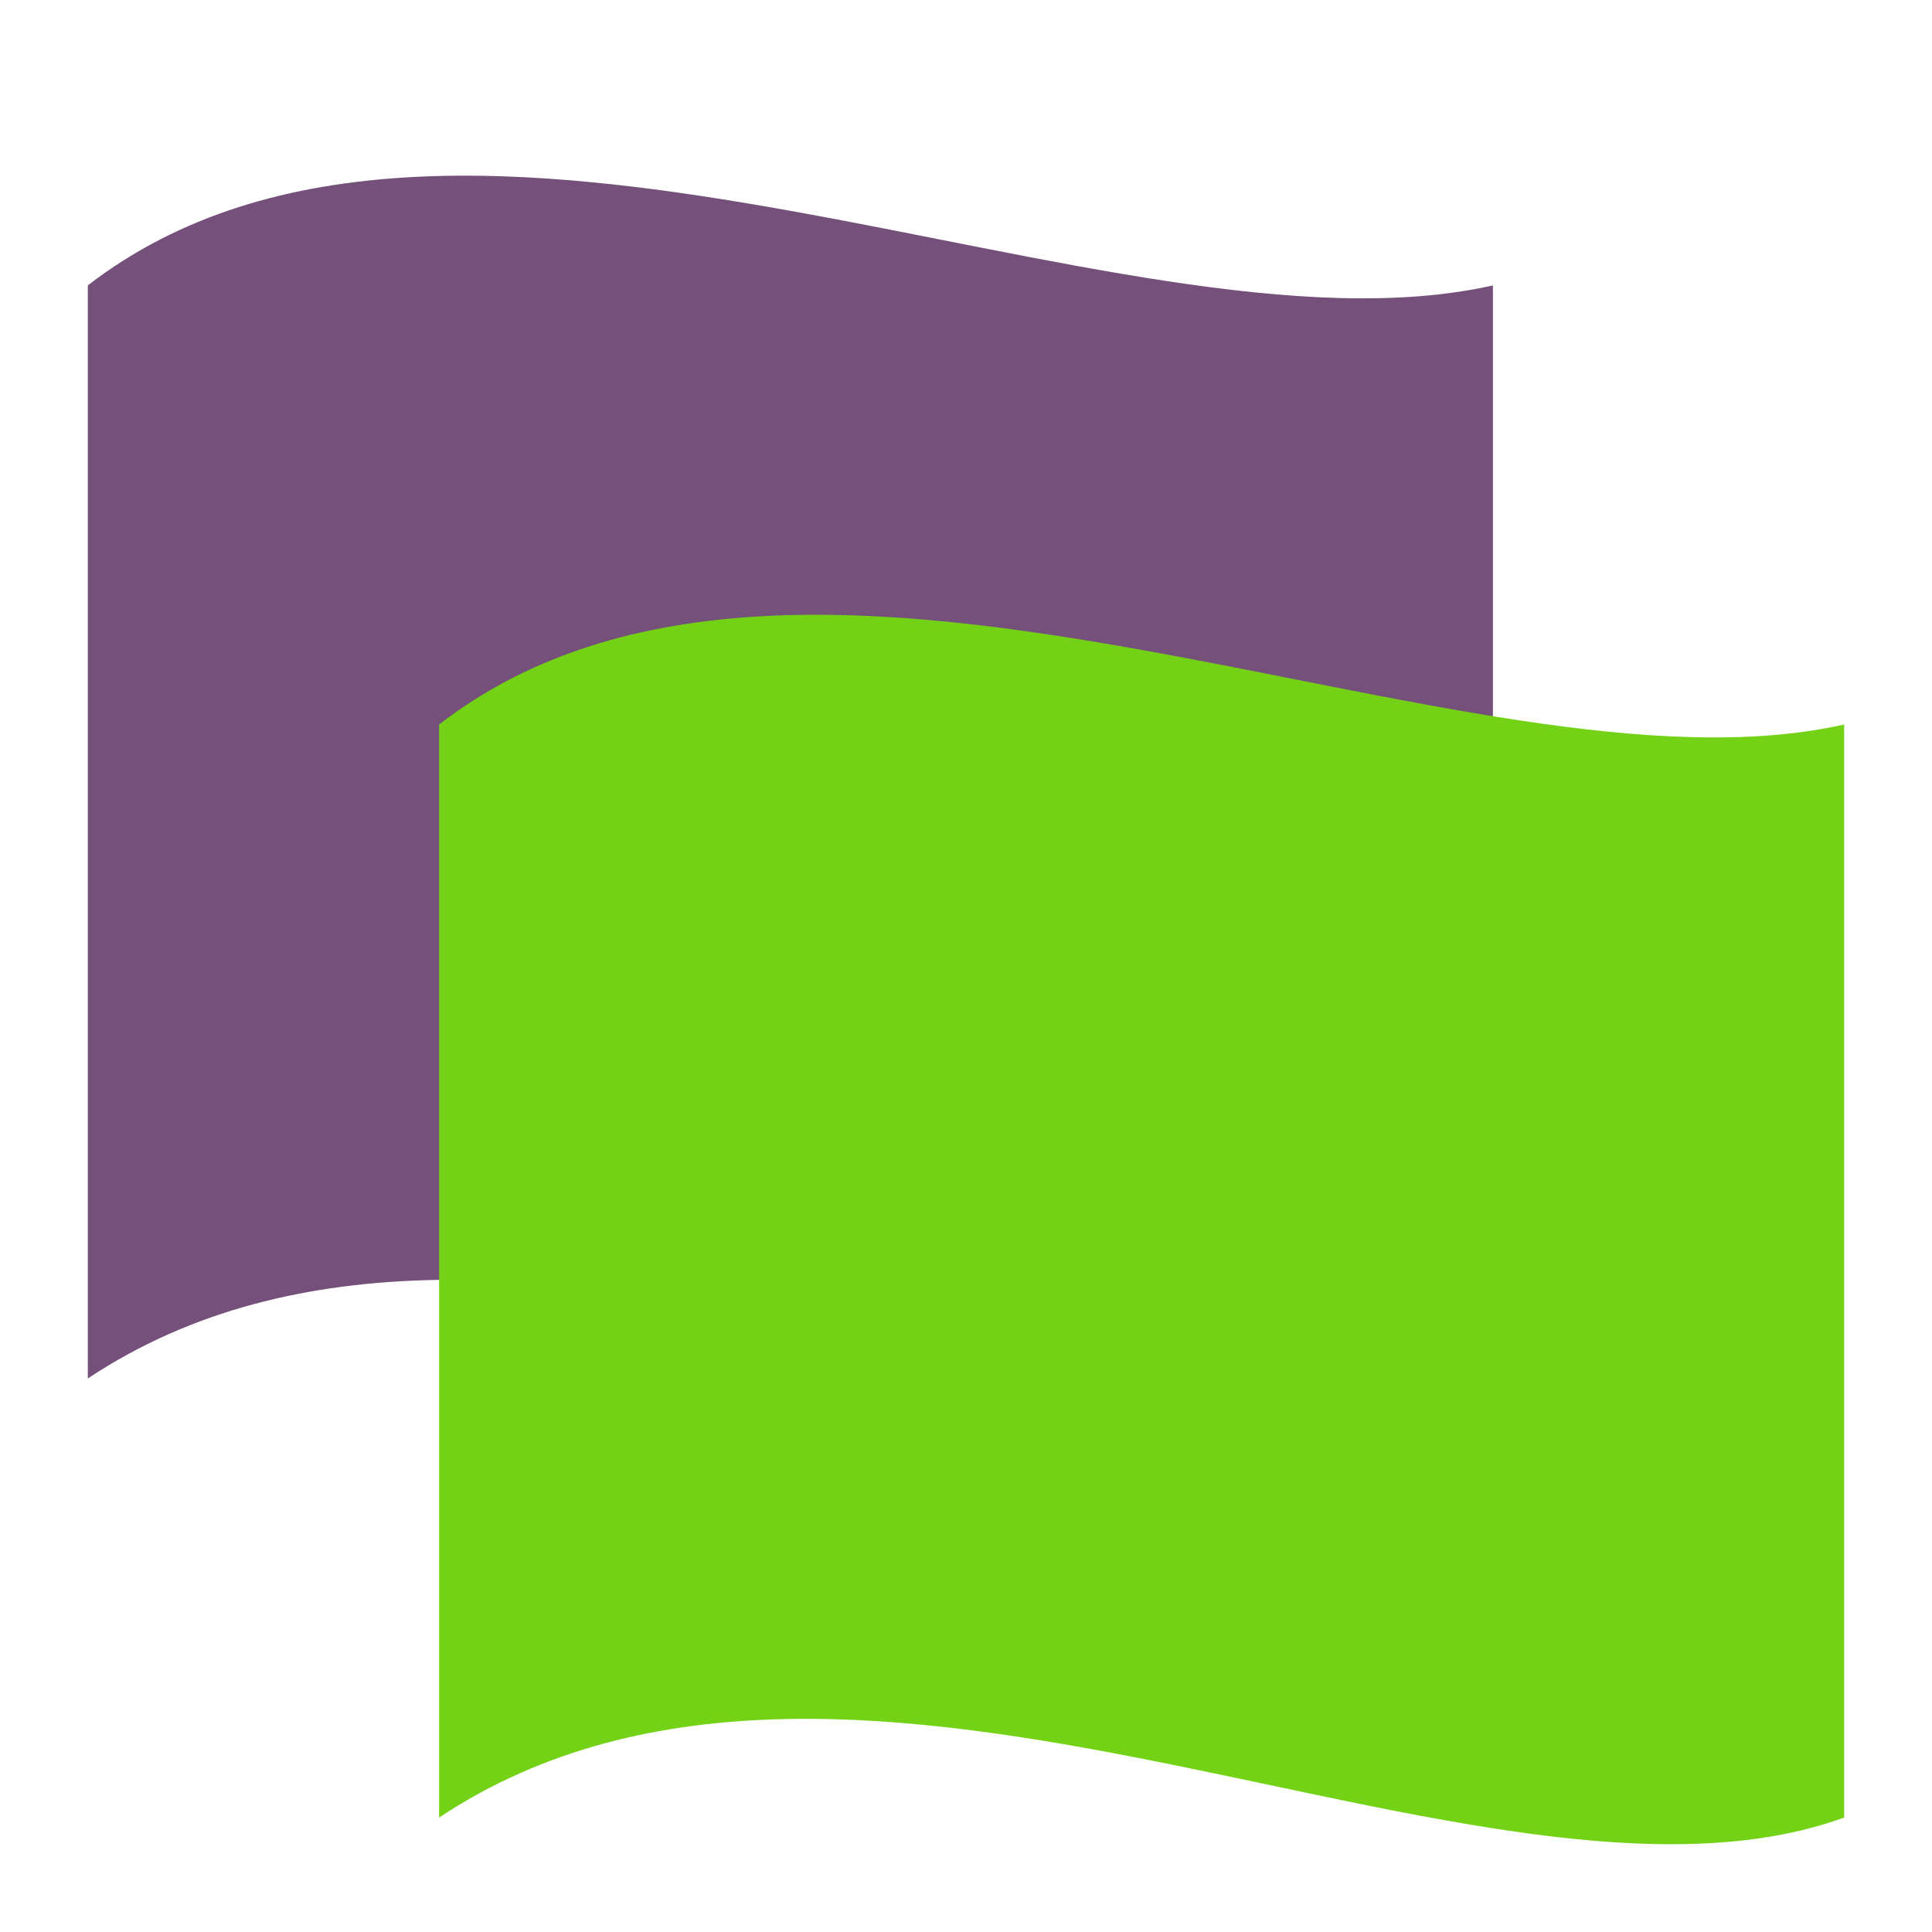 <svg width="22" height="22" version="1" xmlns="http://www.w3.org/2000/svg">
<defs>
<filter id="filter881" color-interpolation-filters="sRGB">
<feFlood flood-color="rgb(0,0,0)" flood-opacity=".2" result="flood"/>
<feComposite in="flood" in2="SourceGraphic" operator="in" result="composite1"/>
<feGaussianBlur in="composite1" result="blur"/>
<feOffset dx="0" dy="0.5" result="offset"/>
<feComposite in="SourceGraphic" in2="offset" result="fbSourceGraphic"/>
<feColorMatrix in="fbSourceGraphic" result="fbSourceGraphicAlpha" values="0 0 0 -1 0 0 0 0 -1 0 0 0 0 -1 0 0 0 0 1 0"/>
<feFlood flood-color="rgb(255,255,255)" flood-opacity=".102" in="fbSourceGraphic" result="flood"/>
<feComposite in="flood" in2="fbSourceGraphic" operator="in" result="composite1"/>
<feGaussianBlur in="composite1" result="blur"/>
<feOffset dx="0" dy="0.5" result="offset"/>
<feComposite in="fbSourceGraphic" in2="offset" result="composite2"/>
</filter>
</defs>
<g fill-rule="evenodd" filter="url(#filter881)" stroke-width="1.252">
<path d="m1 2.25c4.198-3.243 11.723 0.964 16 0v12.447c-4.119 1.49-11.248-3.155-16 0z" color="#000000" display="block" fill="#75507b"/>
<path d="m5 7.25c4.198-3.243 11.723 0.964 16 0v12.447c-4.119 1.49-11.248-3.155-16 0z" color="#000000" display="block" fill="#73d216"/>
</g>
</svg>
